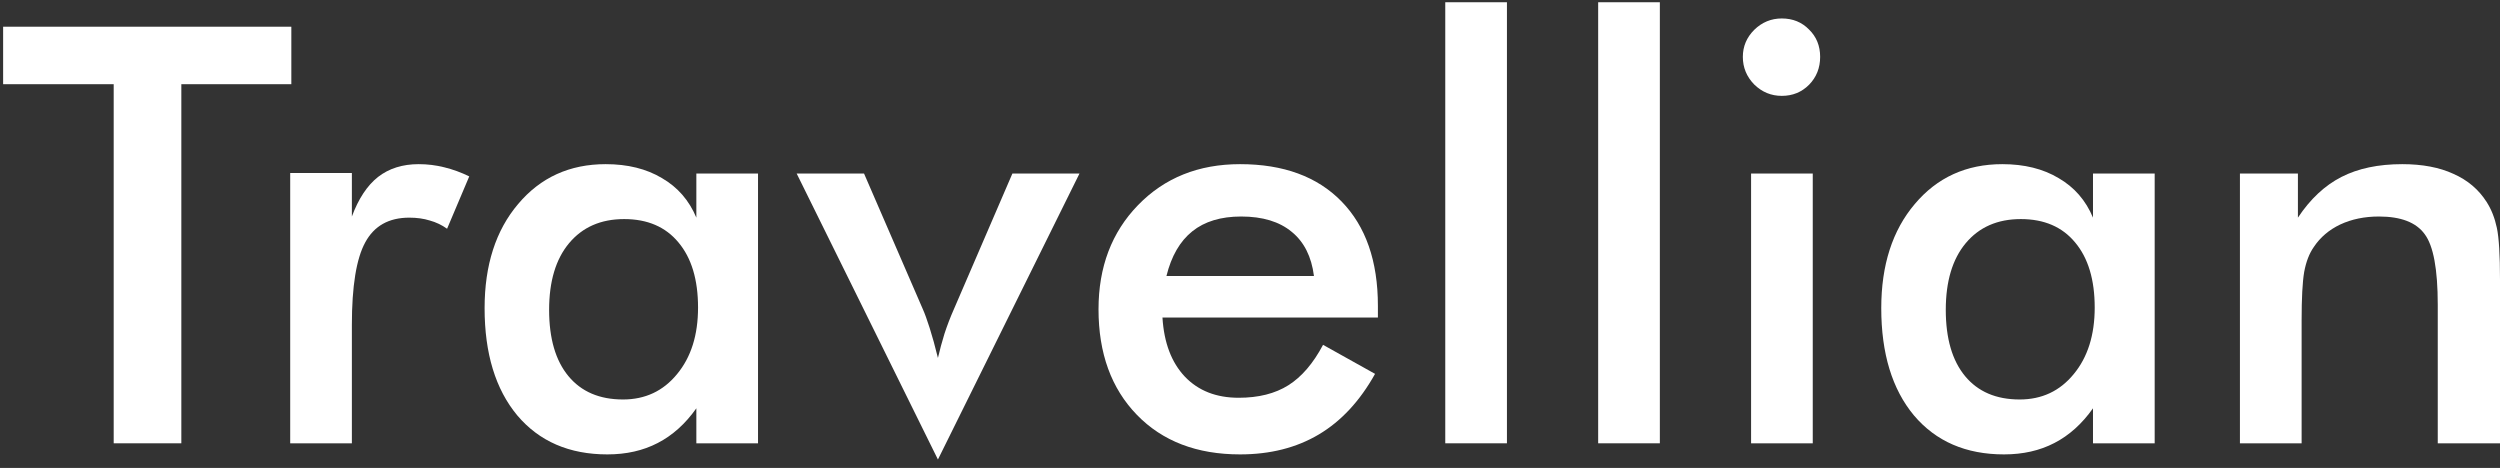 <svg width="187" height="35" viewBox="0 0 187 35" fill="none" xmlns="http://www.w3.org/2000/svg">
<rect x="0" y="0" width="187" height="35" fill="#333333" stroke="none"/>
<path d="M13.564 6.298V33.159H8.504V6.298H0.234V1.998H21.792V6.298H13.564Z" fill="white"/>
<path d="M26.32 16.195C26.816 14.861 27.468 13.875 28.276 13.237C29.098 12.598 30.111 12.279 31.316 12.279C31.968 12.279 32.606 12.357 33.229 12.513C33.867 12.669 34.491 12.896 35.1 13.194L33.442 17.11C33.045 16.827 32.613 16.621 32.145 16.493C31.692 16.351 31.181 16.28 30.614 16.28C29.084 16.28 27.985 16.898 27.319 18.132C26.653 19.352 26.32 21.41 26.32 24.305V33.159H21.707V12.939H26.32V16.195Z" fill="white"/>
<path d="M56.7 33.159H52.087V30.541C51.264 31.704 50.301 32.57 49.195 33.138C48.104 33.705 46.85 33.989 45.432 33.989C42.584 33.989 40.337 33.017 38.693 31.073C37.063 29.115 36.248 26.44 36.248 23.049C36.248 19.828 37.084 17.231 38.757 15.259C40.429 13.272 42.612 12.279 45.305 12.279C46.949 12.279 48.352 12.627 49.514 13.322C50.691 14.003 51.548 14.989 52.087 16.28V12.981H56.7V33.159ZM52.214 23.006C52.214 20.92 51.725 19.296 50.747 18.132C49.783 16.968 48.43 16.387 46.687 16.387C44.943 16.387 43.569 16.99 42.562 18.196C41.57 19.388 41.074 21.048 41.074 23.177C41.074 25.319 41.556 26.972 42.52 28.136C43.483 29.299 44.844 29.881 46.602 29.881C48.26 29.881 49.606 29.25 50.641 27.987C51.69 26.724 52.214 25.064 52.214 23.006Z" fill="white"/>
<path d="M70.157 34.372L59.591 12.981H64.63L69.031 23.134C69.172 23.446 69.342 23.914 69.541 24.539C69.739 25.163 69.945 25.908 70.157 26.774C70.299 26.163 70.462 25.56 70.646 24.964C70.845 24.354 71.079 23.744 71.348 23.134L75.727 12.981H80.745L70.157 34.372Z" fill="white"/>
<path d="M103.067 23.751H86.952C87.066 25.638 87.626 27.114 88.632 28.178C89.638 29.228 90.978 29.753 92.65 29.753C94.138 29.753 95.378 29.441 96.37 28.817C97.362 28.192 98.227 27.185 98.964 25.794L102.854 27.965C101.721 29.995 100.318 31.506 98.645 32.499C96.973 33.492 95.01 33.989 92.756 33.989C89.525 33.989 86.952 33.003 85.039 31.03C83.126 29.058 82.169 26.426 82.169 23.134C82.169 19.97 83.154 17.373 85.124 15.344C87.108 13.3 89.652 12.279 92.756 12.279C96.002 12.279 98.532 13.208 100.346 15.067C102.16 16.926 103.067 19.53 103.067 22.878V23.751ZM98.284 20.644C98.099 19.196 97.547 18.097 96.625 17.345C95.704 16.578 94.443 16.195 92.841 16.195C91.325 16.195 90.106 16.564 89.185 17.302C88.263 18.04 87.618 19.154 87.25 20.644H98.284Z" fill="white"/>
<path d="M108.106 33.159V0.168H112.719V33.159H108.106Z" fill="white"/>
<path d="M119.543 33.159V0.168H124.157V33.159H119.543Z" fill="white"/>
<path d="M130.364 4.255C130.364 3.474 130.648 2.8 131.215 2.233C131.796 1.665 132.483 1.381 133.277 1.381C134.099 1.381 134.779 1.658 135.318 2.211C135.871 2.75 136.147 3.432 136.147 4.255C136.147 5.078 135.871 5.773 135.318 6.34C134.765 6.894 134.085 7.171 133.277 7.171C132.483 7.171 131.796 6.887 131.215 6.319C130.648 5.737 130.364 5.049 130.364 4.255ZM130.981 33.159V12.981H135.594V33.159H130.981Z" fill="white"/>
<path d="M161.17 33.159H156.556V30.541C155.734 31.704 154.77 32.57 153.665 33.138C152.574 33.705 151.319 33.989 149.902 33.989C147.053 33.989 144.807 33.017 143.163 31.073C141.533 29.115 140.718 26.44 140.718 23.049C140.718 19.828 141.554 17.231 143.227 15.259C144.899 13.272 147.082 12.279 149.774 12.279C151.419 12.279 152.822 12.627 153.984 13.322C155.16 14.003 156.018 14.989 156.556 16.28V12.981H161.17V33.159ZM156.684 23.006C156.684 20.92 156.195 19.296 155.217 18.132C154.253 16.968 152.9 16.387 151.156 16.387C149.413 16.387 148.038 16.99 147.032 18.196C146.04 19.388 145.544 21.048 145.544 23.177C145.544 25.319 146.026 26.972 146.989 28.136C147.953 29.299 149.314 29.881 151.071 29.881C152.73 29.881 154.076 29.25 155.111 27.987C156.159 26.724 156.684 25.064 156.684 23.006Z" fill="white"/>
<path d="M167.547 33.159V12.981H171.884V16.28C172.806 14.89 173.89 13.875 175.137 13.237C176.384 12.598 177.901 12.279 179.687 12.279C181.189 12.279 182.465 12.52 183.513 13.002C184.576 13.471 185.406 14.173 186.001 15.11C186.355 15.663 186.61 16.309 186.766 17.047C186.922 17.784 187 19.076 187 20.92V33.159H182.344V22.793C182.344 20.14 182.018 18.38 181.366 17.515C180.728 16.635 179.588 16.195 177.943 16.195C176.866 16.195 175.903 16.394 175.052 16.791C174.216 17.189 173.557 17.749 173.075 18.473C172.735 18.955 172.494 19.579 172.352 20.346C172.225 21.098 172.161 22.304 172.161 23.964V33.159H167.547Z" fill="white"/>
</svg>
